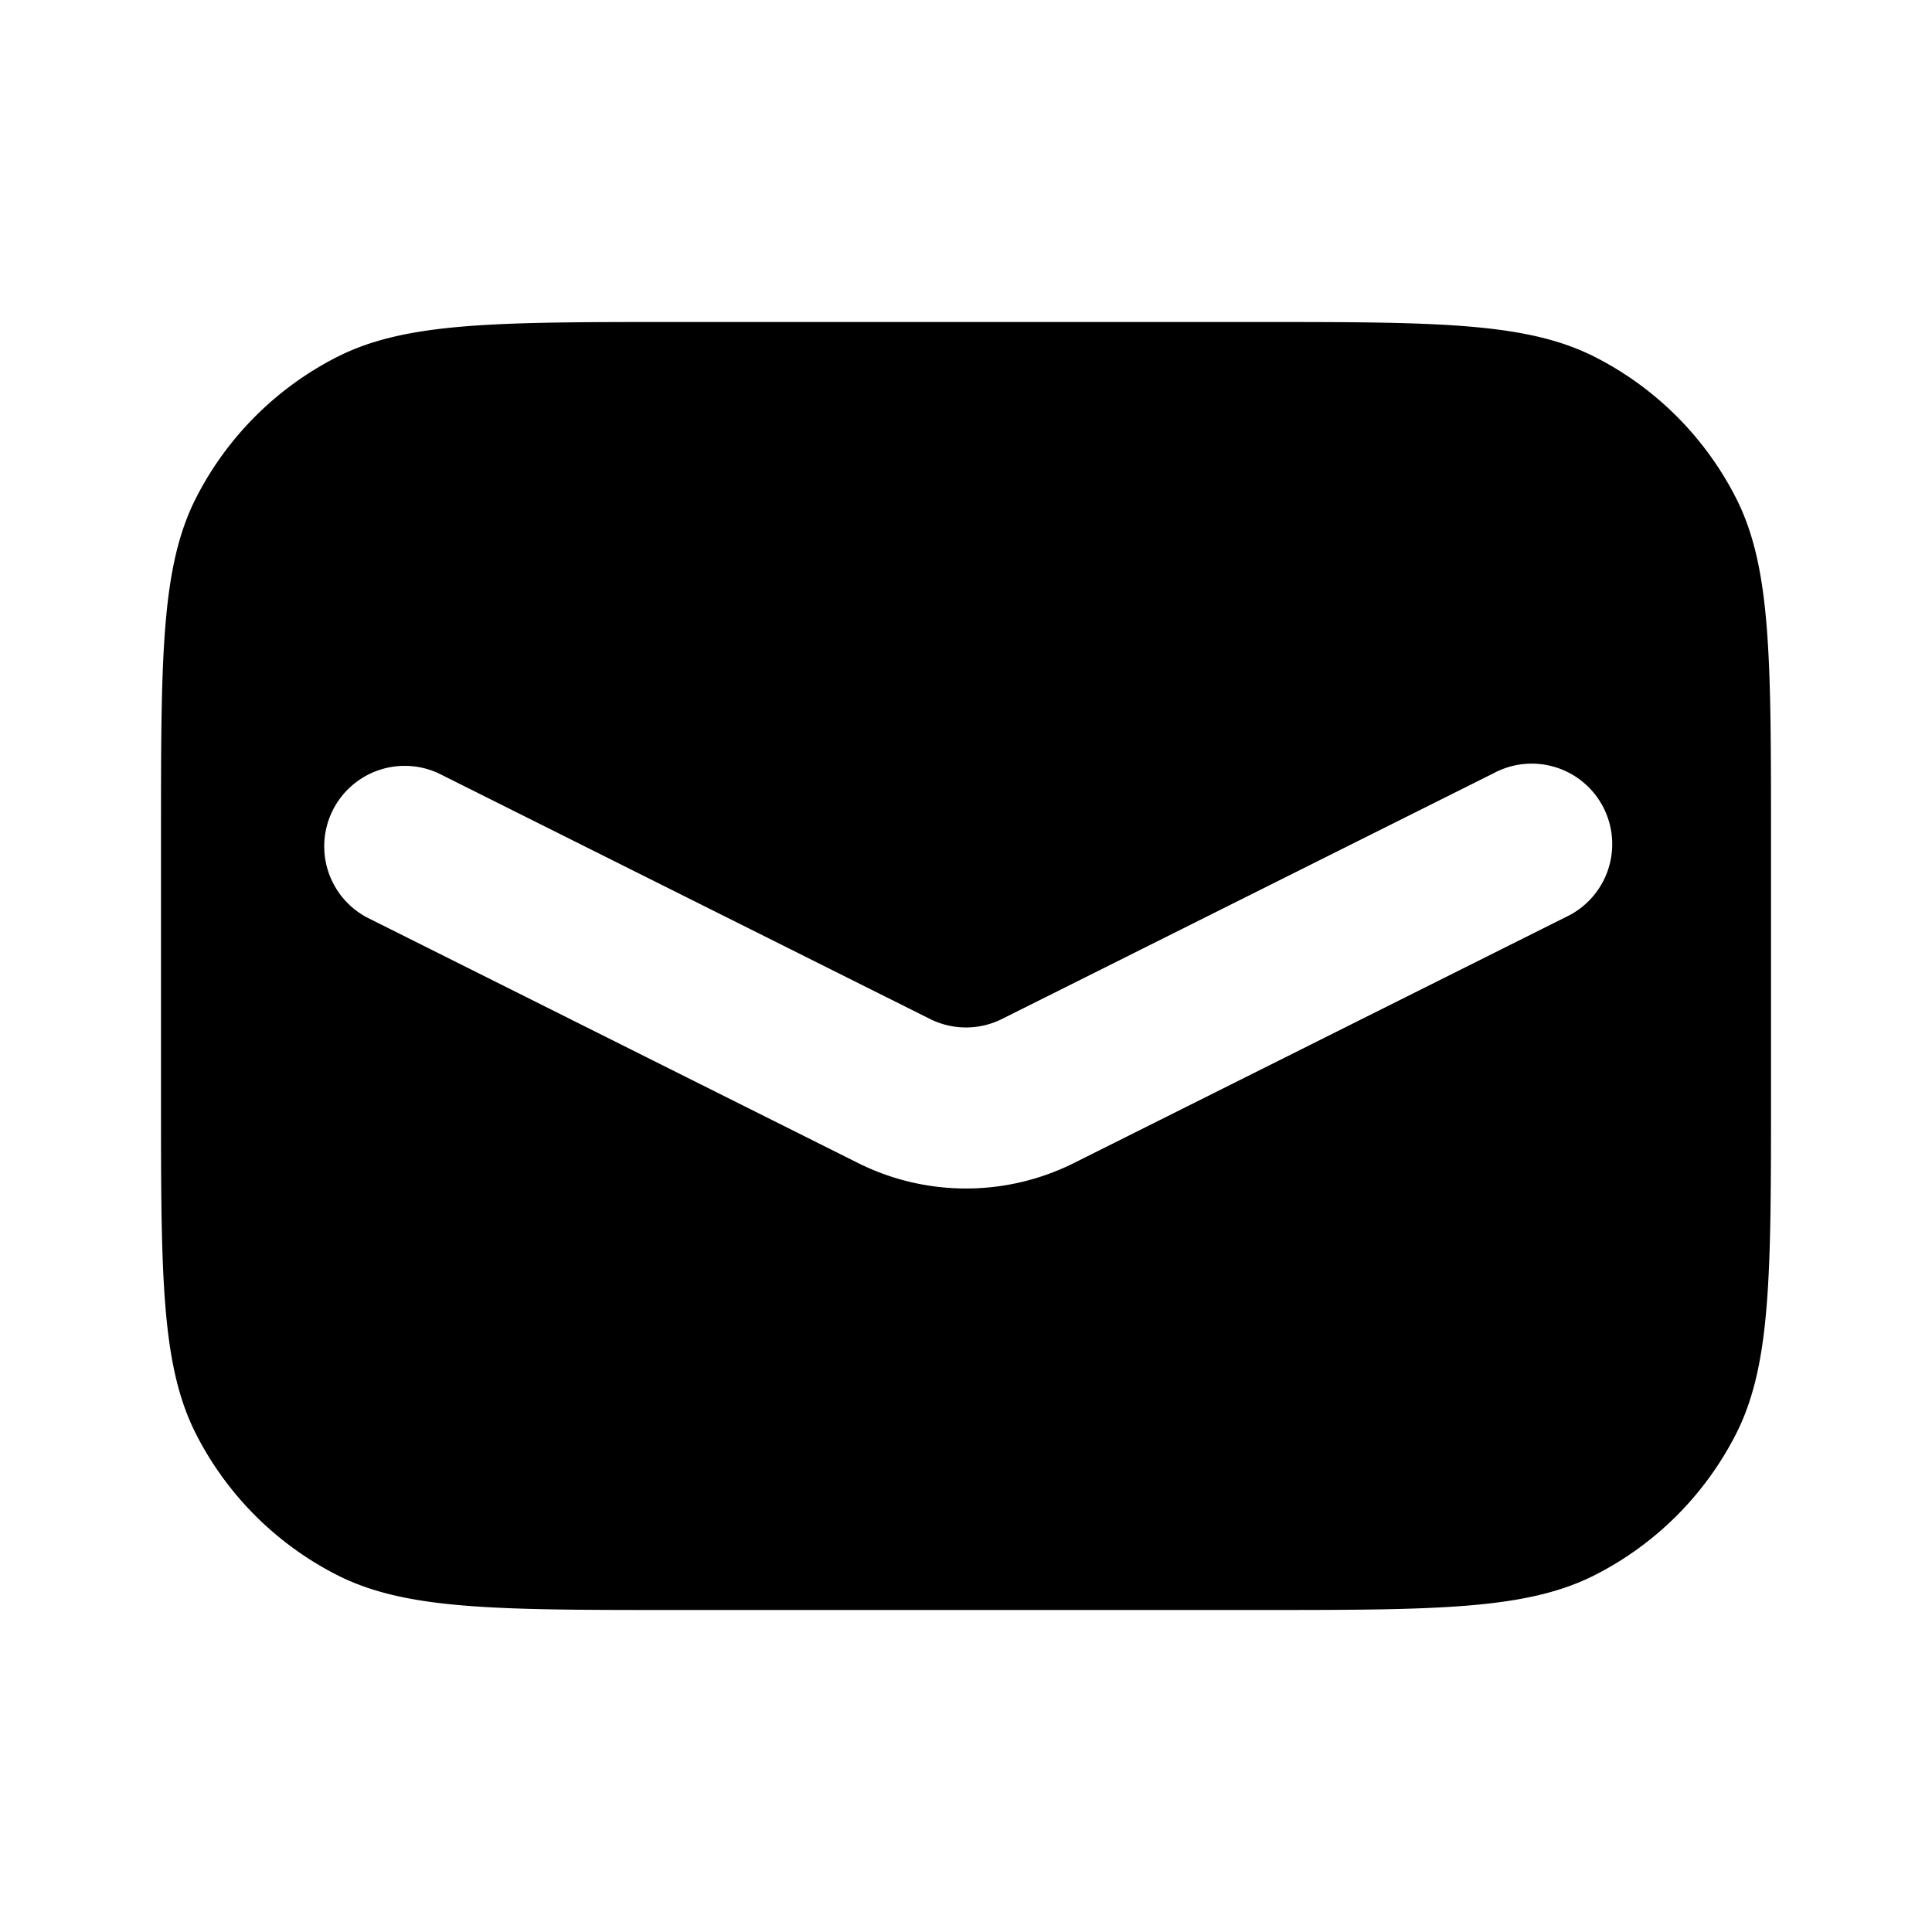 <svg xmlns="http://www.w3.org/2000/svg" width="24" height="24" fill="none" viewBox="0 0 24 24"><path fill="#313234" fill-rule="evenodd" d="M2.436 6.184C2 7.04 2 8.16 2 10.4v3.2c0 2.24 0 3.36.436 4.216a4 4 0 0 0 1.748 1.748C5.04 20 6.16 20 8.4 20h7.2c2.24 0 3.36 0 4.216-.436a4 4 0 0 0 1.748-1.748C22 16.96 22 15.84 22 13.6v-3.2c0-2.24 0-3.36-.436-4.216a4 4 0 0 0-1.748-1.748C18.96 4 17.84 4 15.6 4H8.4c-2.24 0-3.36 0-4.216.436a4 4 0 0 0-1.748 1.748m3.011 3.422a1 1 0 0 0-.894 1.788l6.105 3.053a3 3 0 0 0 2.684 0l6.105-3.053a1 1 0 1 0-.894-1.788l-6.106 3.052a1 1 0 0 1-.894 0z" clip-rule="evenodd" style="fill:#313234;fill:color(display-p3 .192 .196 .204);fill-opacity:1"/></svg>